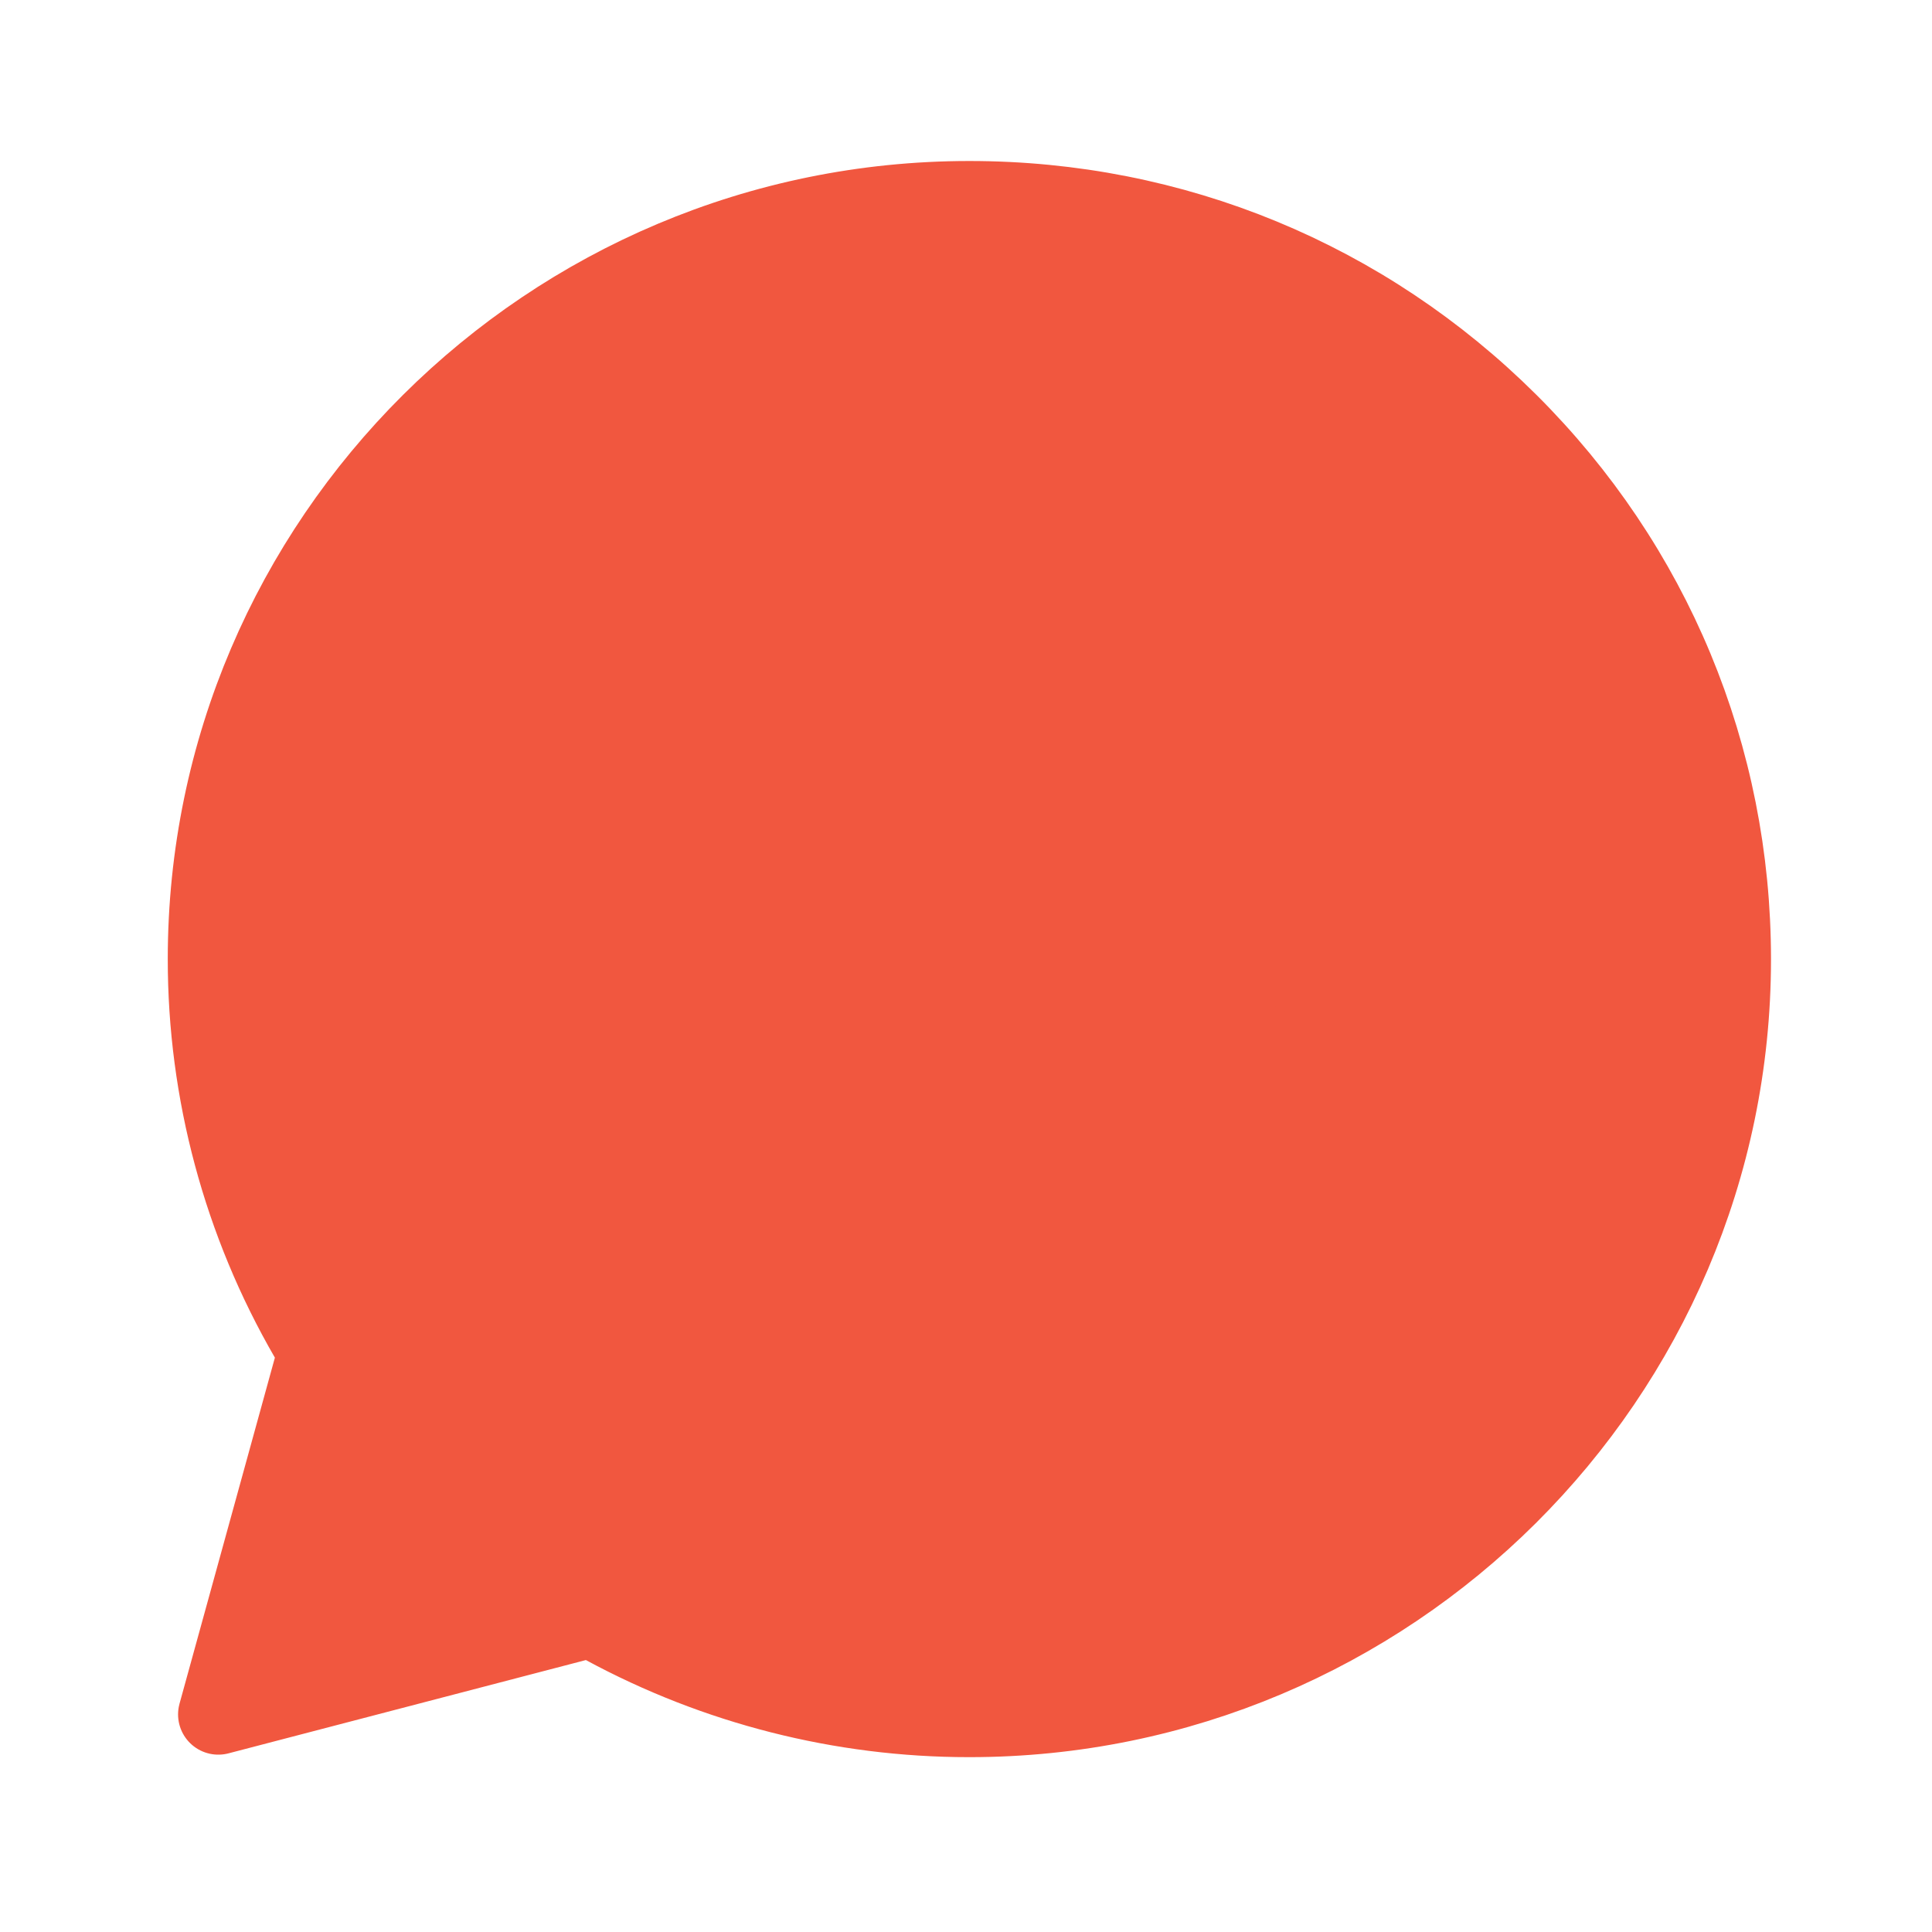 <svg width="24" height="24" viewBox="0 0 24 24" fill="none" xmlns="http://www.w3.org/2000/svg">
<path d="M9.921 7.408L9.921 7.409C10.052 7.701 10.27 8.23 10.443 8.653L10.446 8.661C10.515 8.828 10.577 8.978 10.625 9.094C10.649 9.152 10.669 9.2 10.685 9.236C10.698 9.268 10.705 9.284 10.707 9.288C10.708 9.289 10.708 9.29 10.708 9.289C10.808 9.489 10.91 9.812 10.73 10.181L9.921 7.408ZM9.921 7.408C9.8 7.14 9.643 6.928 9.422 6.8M9.921 7.408L9.422 6.8M13.254 13.965C13.2 13.938 13.132 13.909 13.069 13.882L13.06 13.878L13.059 13.877C12.714 13.729 12.055 13.444 11.291 12.764L11.29 12.763C10.644 12.191 10.181 11.483 10 11.183C10.087 11.095 10.181 10.982 10.256 10.89L10.265 10.88C10.315 10.82 10.359 10.766 10.401 10.719L10.401 10.719C10.559 10.537 10.631 10.387 10.699 10.245L10.703 10.237L10.703 10.237L10.73 10.181L9.954 11.111L9.926 11.127L9.925 11.127L9.524 11.36M13.254 13.965L13.245 13.984C13.249 13.978 13.254 13.973 13.259 13.967M13.254 13.965C13.254 13.965 13.254 13.965 13.254 13.965L13.245 13.984C13.232 13.998 13.221 14.011 13.211 14.023L13.211 14.023C13.199 14.037 13.199 14.034 13.213 14.024C13.213 14.024 13.213 14.024 13.213 14.024C13.214 14.024 13.215 14.024 13.215 14.023C13.219 14.021 13.224 14.018 13.229 14.016L13.221 14.031L13.221 14.031L13.031 14.413M13.254 13.965C13.256 13.966 13.257 13.967 13.259 13.967M13.259 13.967C13.299 13.987 13.322 13.994 13.33 13.996C13.331 13.997 13.331 13.997 13.331 13.997C13.331 13.997 13.317 13.994 13.293 13.997C13.279 13.998 13.264 14.002 13.25 14.007C13.242 14.01 13.235 14.013 13.229 14.016L13.221 14.031L13.221 14.031L13.031 14.413M13.259 13.967C13.448 13.747 13.85 13.274 13.991 13.066M13.031 14.413C13.289 14.541 13.442 14.521 13.59 14.349C13.739 14.176 14.233 13.6 14.406 13.344M13.031 14.413C12.989 14.392 12.932 14.367 12.862 14.337C12.5 14.181 11.783 13.871 10.959 13.137C10.192 12.458 9.672 11.616 9.524 11.36M13.991 13.066C13.99 13.068 13.989 13.069 13.989 13.07L14.406 13.344M13.991 13.066C13.991 13.066 13.992 13.065 13.992 13.064L14.406 13.344M13.991 13.066C14.129 12.858 14.329 12.688 14.611 12.655C14.838 12.628 15.046 12.706 15.156 12.746L15.16 12.748L15.16 12.748C15.306 12.802 15.71 12.993 16.075 13.169C16.455 13.352 16.838 13.541 16.969 13.606L16.969 13.606C17.016 13.629 17.061 13.65 17.105 13.672L16.889 14.123M14.406 13.344C14.575 13.088 14.748 13.128 14.985 13.216C15.223 13.305 16.489 13.925 16.746 14.053C16.797 14.079 16.845 14.101 16.889 14.123M9.524 11.36L9.925 11.127L9.926 11.127L9.954 11.111L10.024 10.39C9.977 10.444 9.928 10.502 9.88 10.561C9.795 10.664 9.71 10.766 9.638 10.838C9.509 10.966 9.376 11.104 9.524 11.36ZM16.889 14.123L17.105 13.672L17.117 13.678C17.197 13.716 17.292 13.761 17.373 13.811C17.458 13.863 17.584 13.951 17.671 14.099M16.889 14.123C17.068 14.208 17.189 14.267 17.241 14.354M17.671 14.099L17.093 15.575C17.305 14.974 17.305 14.462 17.241 14.354M17.671 14.099C17.751 14.233 17.767 14.387 17.773 14.466C17.782 14.572 17.78 14.694 17.769 14.822C17.747 15.081 17.685 15.401 17.564 15.742L17.563 15.745C17.396 16.206 16.961 16.575 16.589 16.814C16.211 17.058 15.751 17.261 15.398 17.294M17.671 14.099C17.671 14.098 17.671 14.098 17.671 14.098L17.241 14.354M17.241 14.354L15.398 17.294M15.398 17.294C15.361 17.297 15.323 17.302 15.276 17.307L15.216 16.811L15.276 17.307C15.036 17.336 14.735 17.372 14.23 17.287C13.743 17.205 13.076 17.015 12.076 16.621C9.506 15.61 7.835 13.139 7.501 12.646L7.495 12.637L7.909 12.357L7.495 12.637L7.465 12.592L7.456 12.58C7.456 12.579 7.455 12.579 7.455 12.579L7.451 12.573L7.451 12.573L7.451 12.573C7.372 12.467 7.089 12.089 6.826 11.569C6.566 11.055 6.303 10.361 6.303 9.627C6.303 8.242 7 7.502 7.294 7.191L7.294 7.191C7.311 7.173 7.325 7.158 7.337 7.145C7.337 7.145 7.337 7.145 7.337 7.145L15.398 17.294ZM9.422 6.8C9.211 6.678 9.004 6.673 8.91 6.67M9.422 6.8L8.91 6.67M8.91 6.67C8.907 6.67 8.904 6.67 8.901 6.67L8.91 6.67ZM7.516 20.182C7.405 20.121 7.275 20.106 7.152 20.138L2.712 21.297L3.897 16.997C3.932 16.868 3.915 16.73 3.847 16.614C3.019 15.184 2.583 13.562 2.584 11.912V11.912C2.584 6.725 6.83 2.5 12.042 2.5C14.576 2.5 16.948 3.482 18.733 5.259C20.519 7.037 21.5 9.4 21.5 11.916C21.5 17.103 17.254 21.328 12.042 21.328H12.037C10.454 21.328 8.898 20.93 7.516 20.182Z" fill="#F1573F" stroke="#F1573F" stroke-linejoin="round"/>
</svg>
